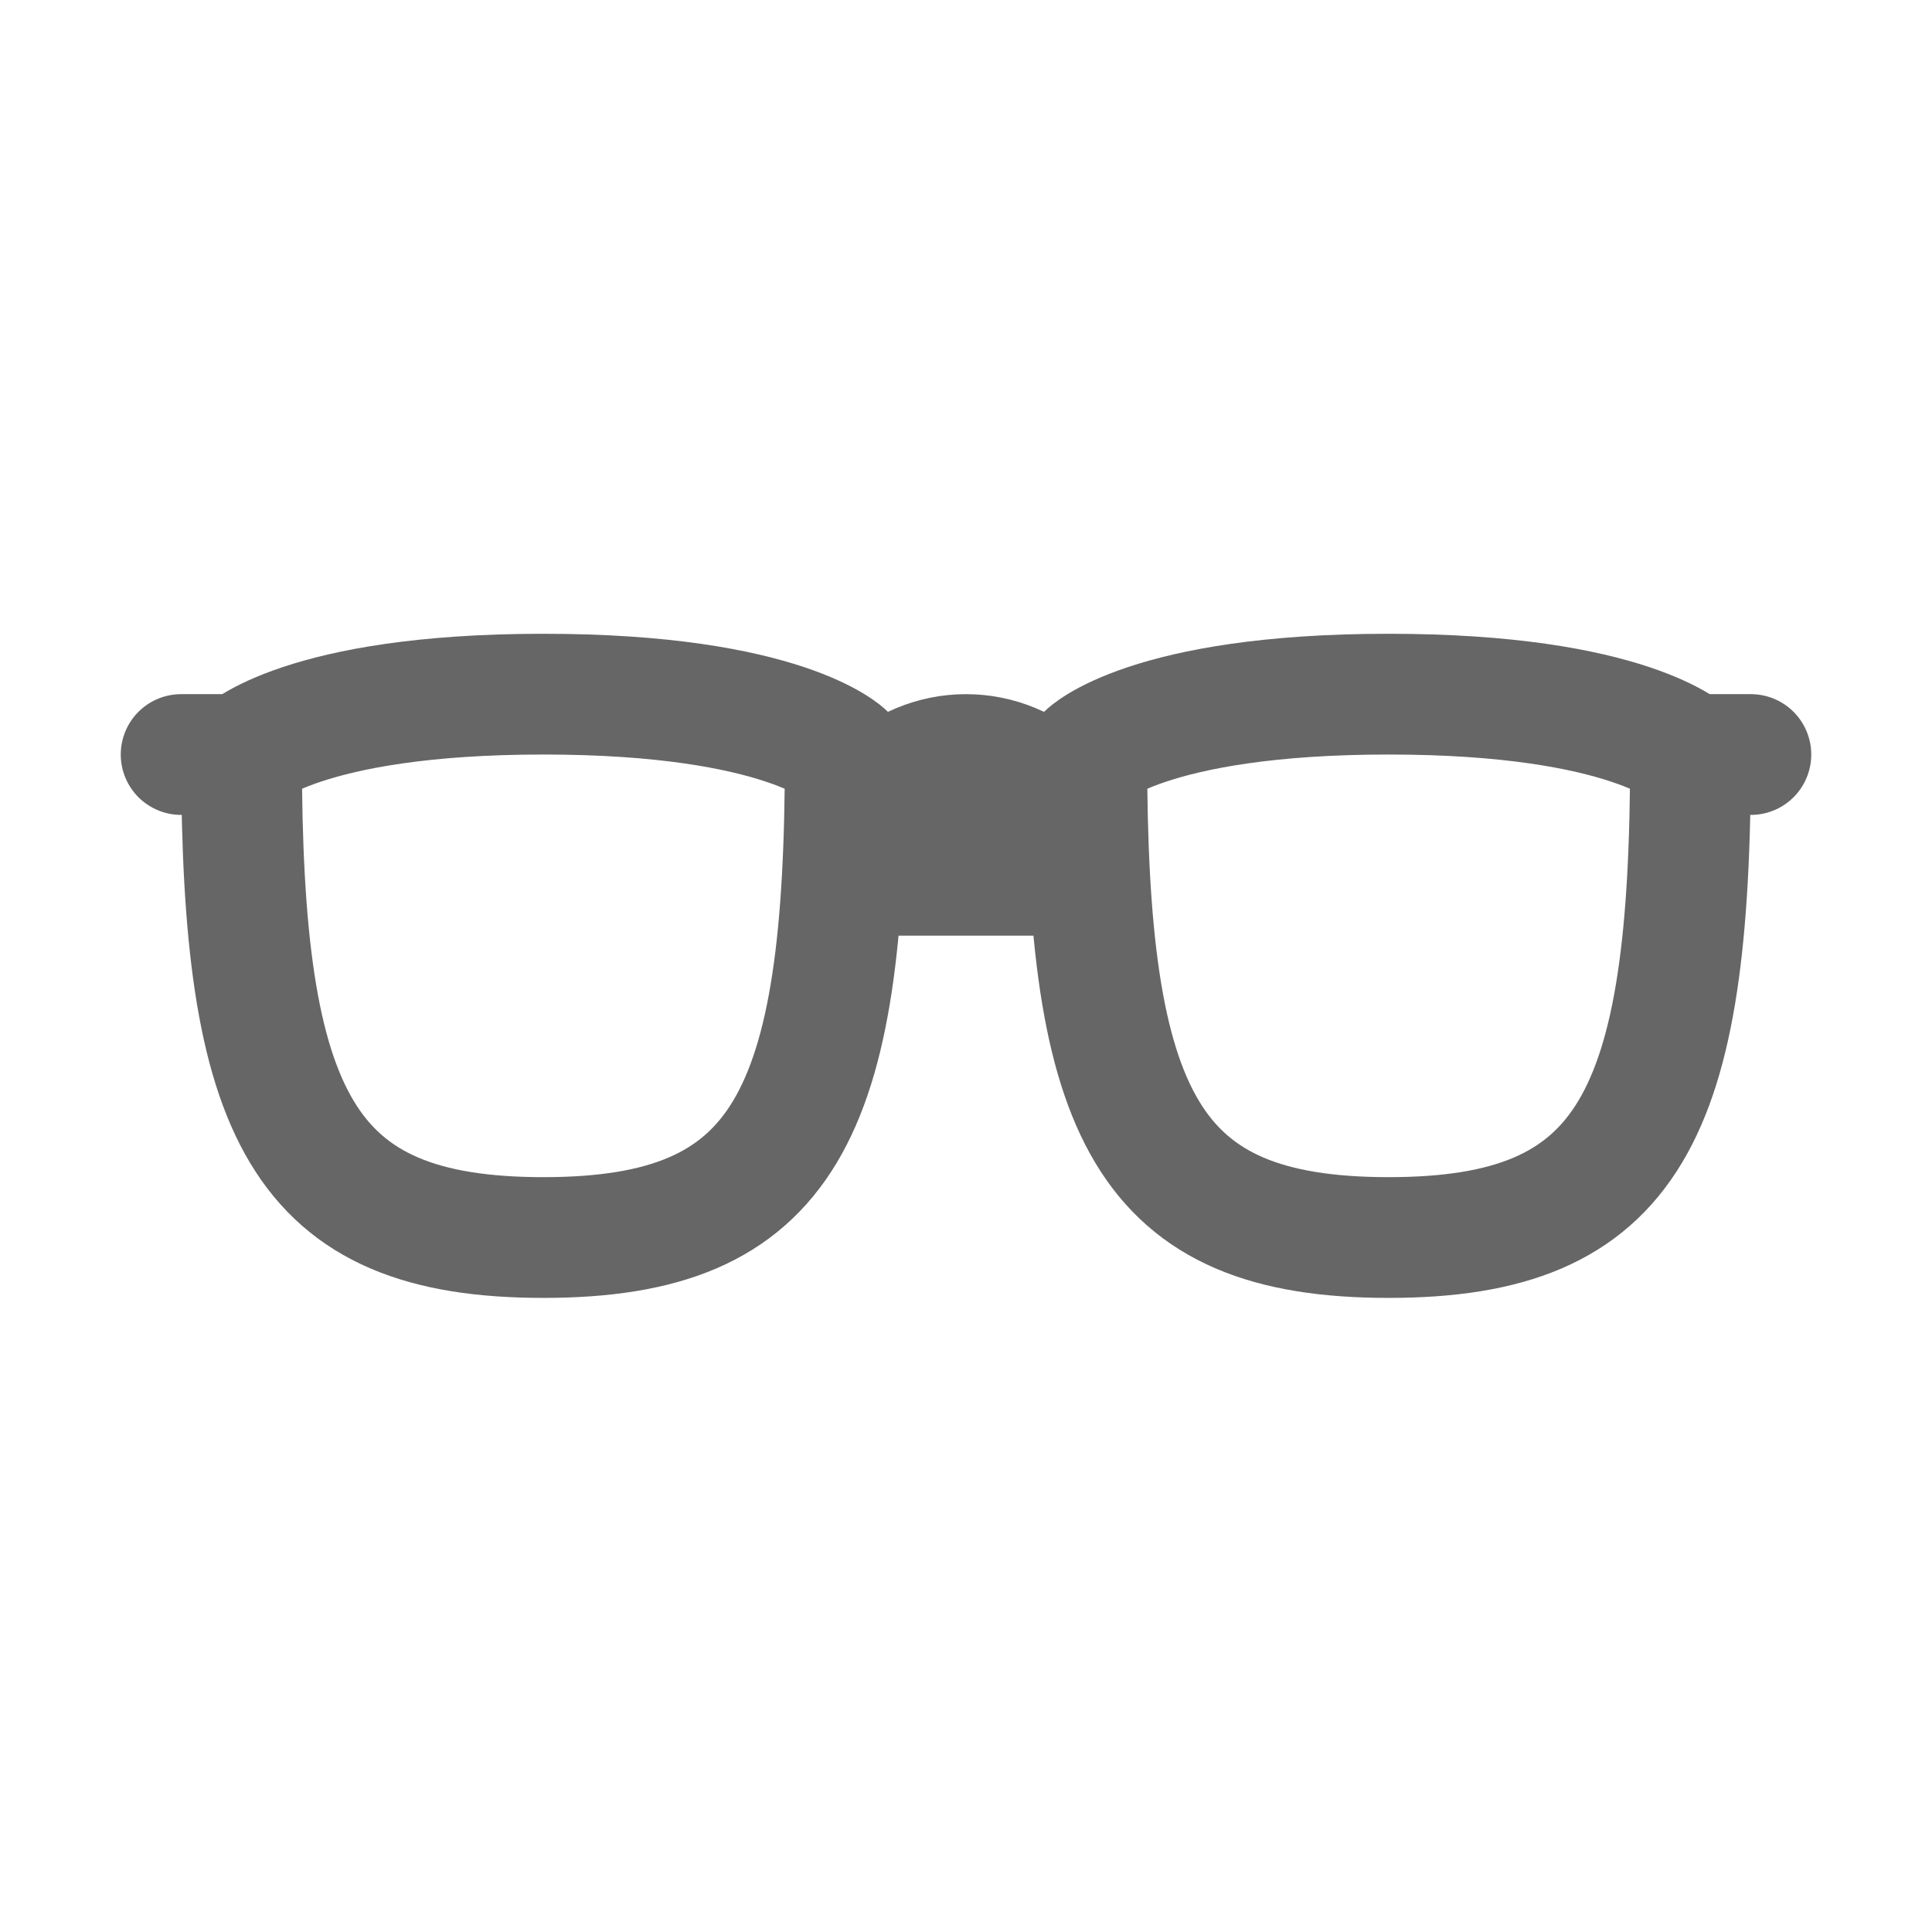<svg width="24" height="24" viewBox="0 0 24 24" fill="none" xmlns="http://www.w3.org/2000/svg">
<path d="M10.5 10.873C10.5 10.476 10.658 10.094 10.939 9.813C11.221 9.532 11.602 9.373 12 9.373C12.398 9.373 12.779 9.532 13.061 9.813C13.342 10.094 13.5 10.476 13.5 10.873H10.5ZM21 9.373H21.75H21ZM3 9.373H2.25H3ZM3 9.373C3 13.873 3.75 15.373 6.75 15.373C9.75 15.373 10.5 13.873 10.5 9.373C10.5 9.373 9.75 8.623 6.75 8.623C3.75 8.623 3 9.373 3 9.373ZM21 9.373C21 13.873 20.25 15.373 17.25 15.373C14.25 15.373 13.5 13.873 13.5 9.373C13.5 9.373 14.25 8.623 17.25 8.623C20.25 8.623 21 9.373 21 9.373Z" stroke="#666666" stroke-width="1.5" stroke-linecap="round" stroke-linejoin="round"/>
</svg>
